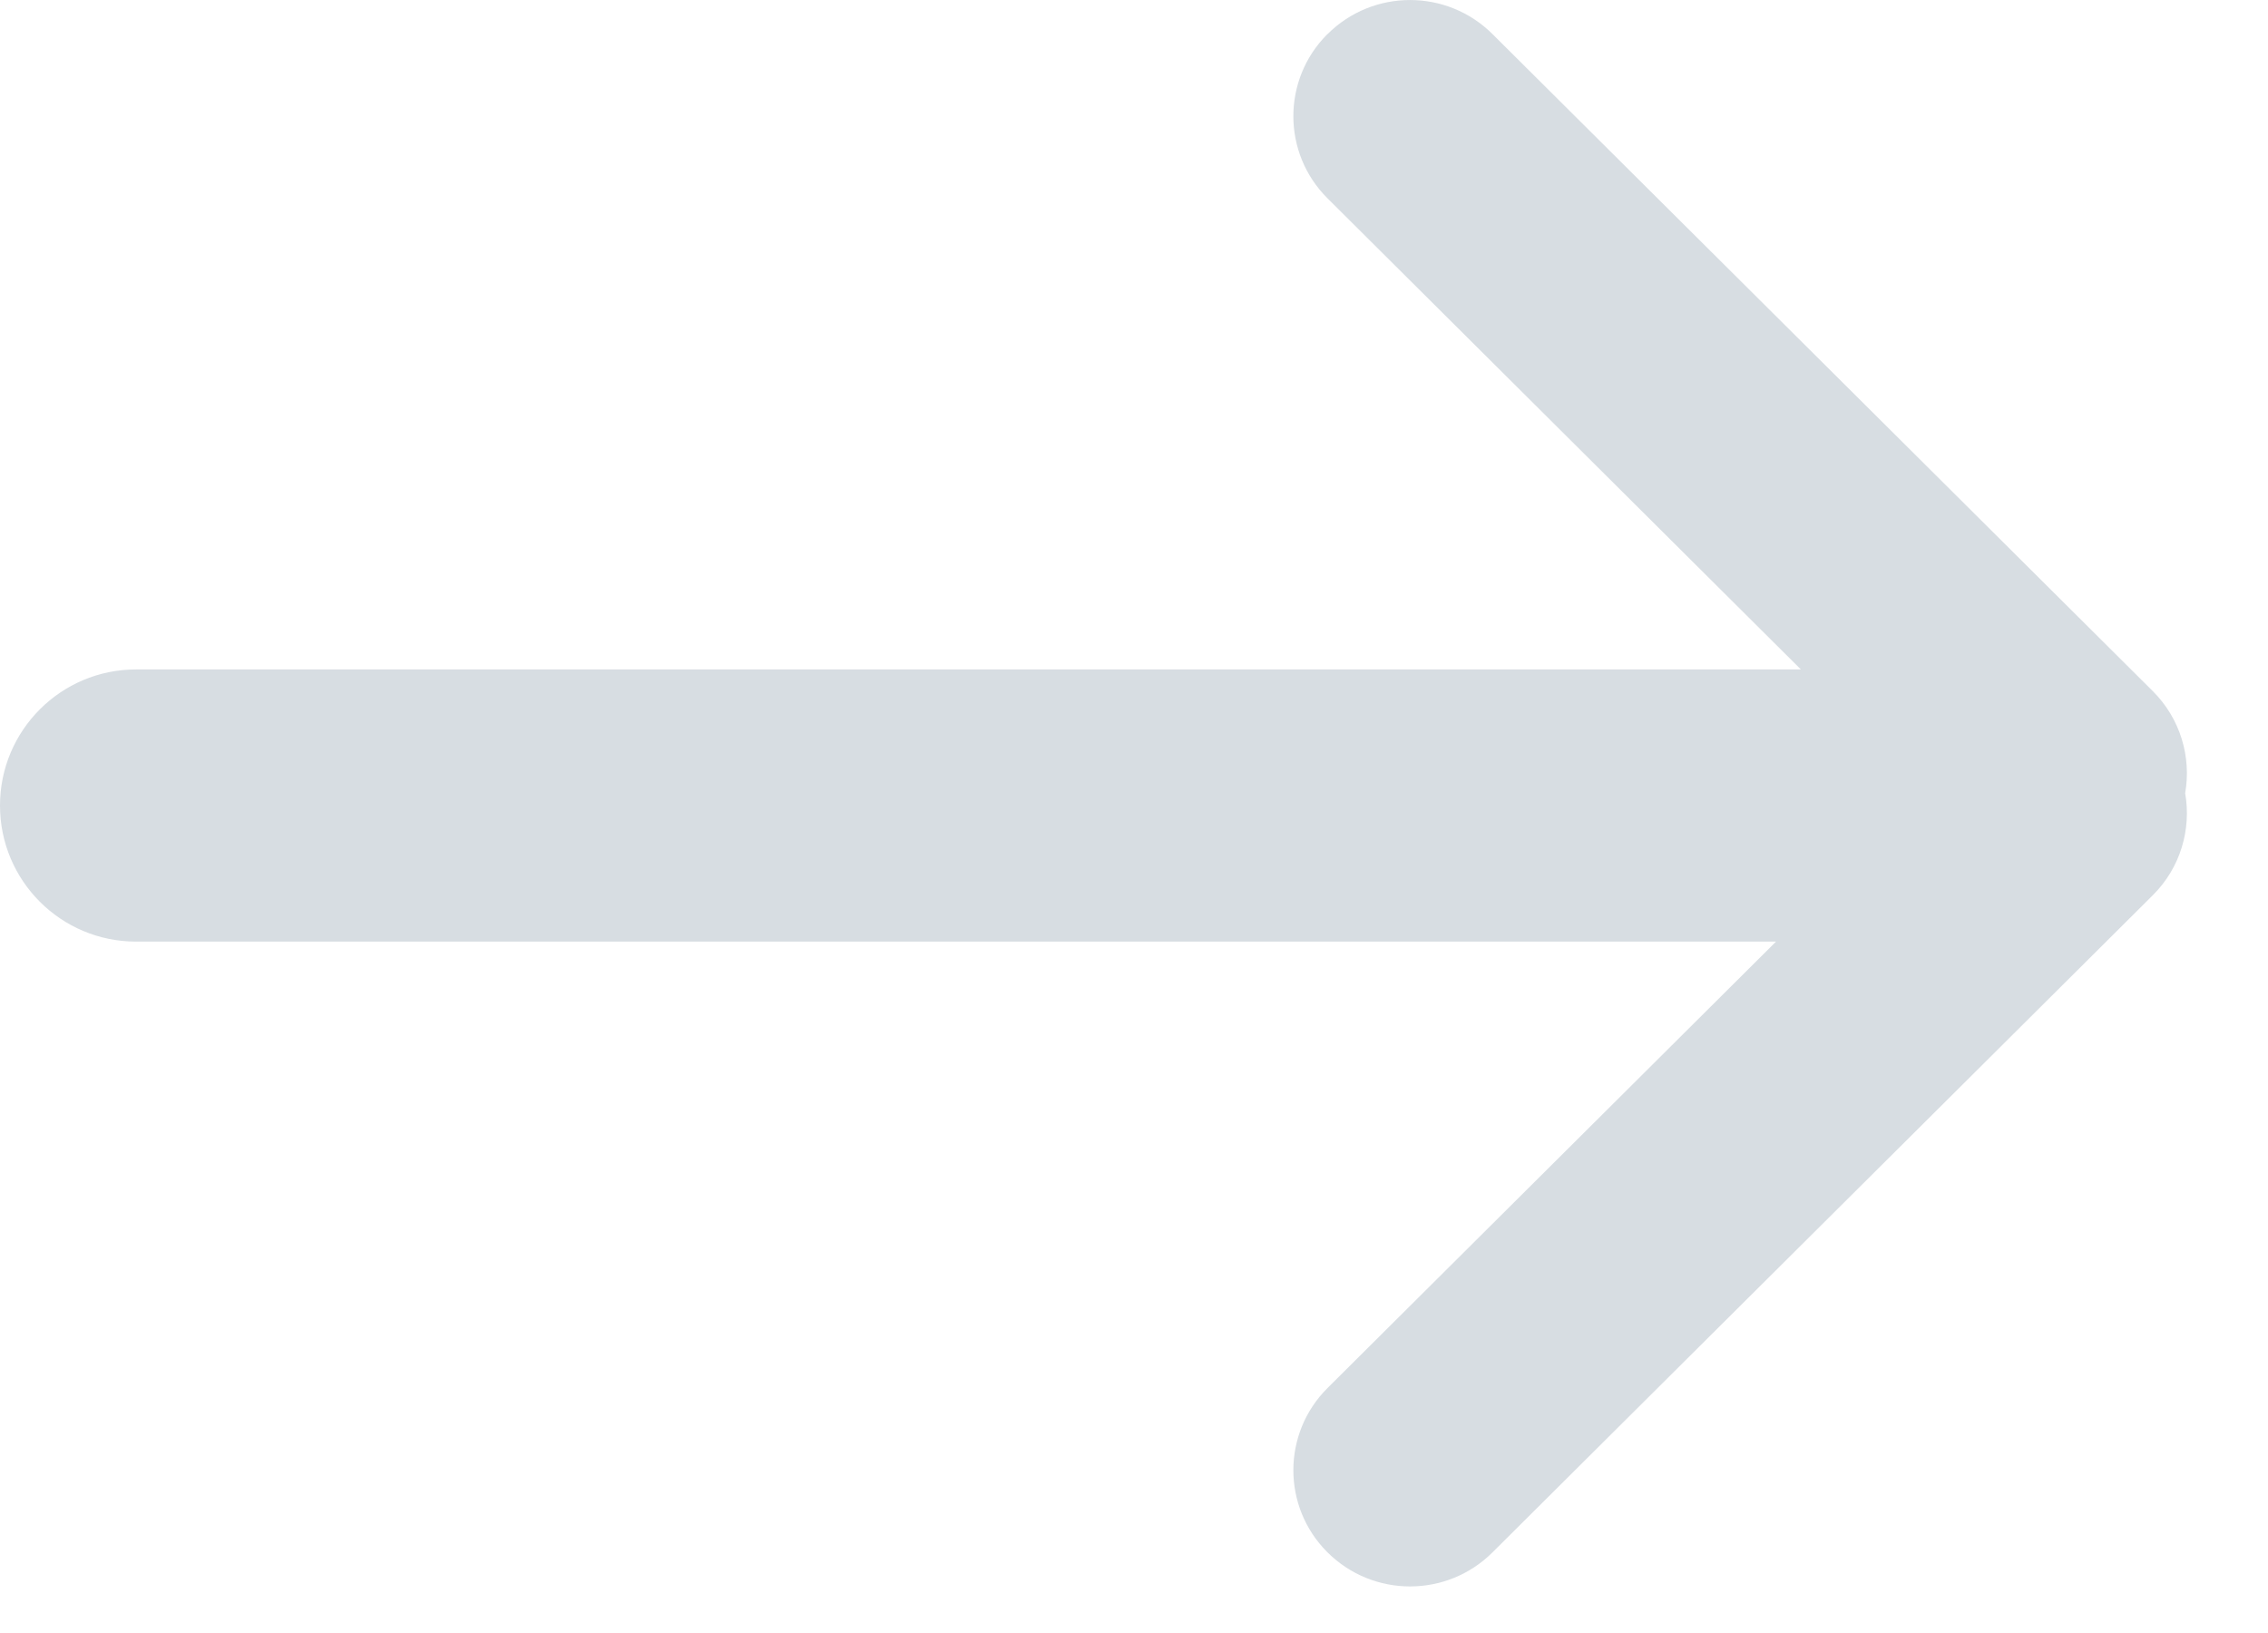 <?xml version="1.0" encoding="UTF-8"?>
<svg width="25px" height="18px" viewBox="0 0 25 18" version="1.1" xmlns="http://www.w3.org/2000/svg" xmlns:xlink="http://www.w3.org/1999/xlink">
    <!-- Generator: Sketch 52.2 (67145) - http://www.bohemiancoding.com/sketch -->
    <title>arrow</title>
    <desc>Created with Sketch.</desc>
    <g id="Landing-page" stroke="none" stroke-width="1" fill="none" fill-rule="evenodd">
        <g id="Home" transform="translate(-751, -875)" fill="#D7DDE2">
            <g id="Header">
                <g id="Manage" transform="translate(405, 689)">
                    <path d="M365.577,196.379 L347.5,196.379 C346.672,196.379 346,195.708 346,194.879 C346,194.051 346.672,193.379 347.5,193.379 L365.851,193.379 L360.633,188.186 C360.133,187.689 360.131,186.88 360.628,186.38 C360.63,186.378 360.631,186.377 360.633,186.376 C361.136,185.875 361.949,185.875 362.452,186.376 L369.73,193.618 C370.037,193.924 370.156,194.347 370.087,194.743 C370.156,195.14 370.037,195.563 369.73,195.868 L362.452,203.111 C361.949,203.612 361.136,203.612 360.633,203.111 C360.631,203.109 360.63,203.108 360.628,203.106 C360.131,202.606 360.133,201.798 360.633,201.3 L365.577,196.379 Z" id="arrow"></path>
                </g>
            </g>
        </g>
    </g>
</svg>